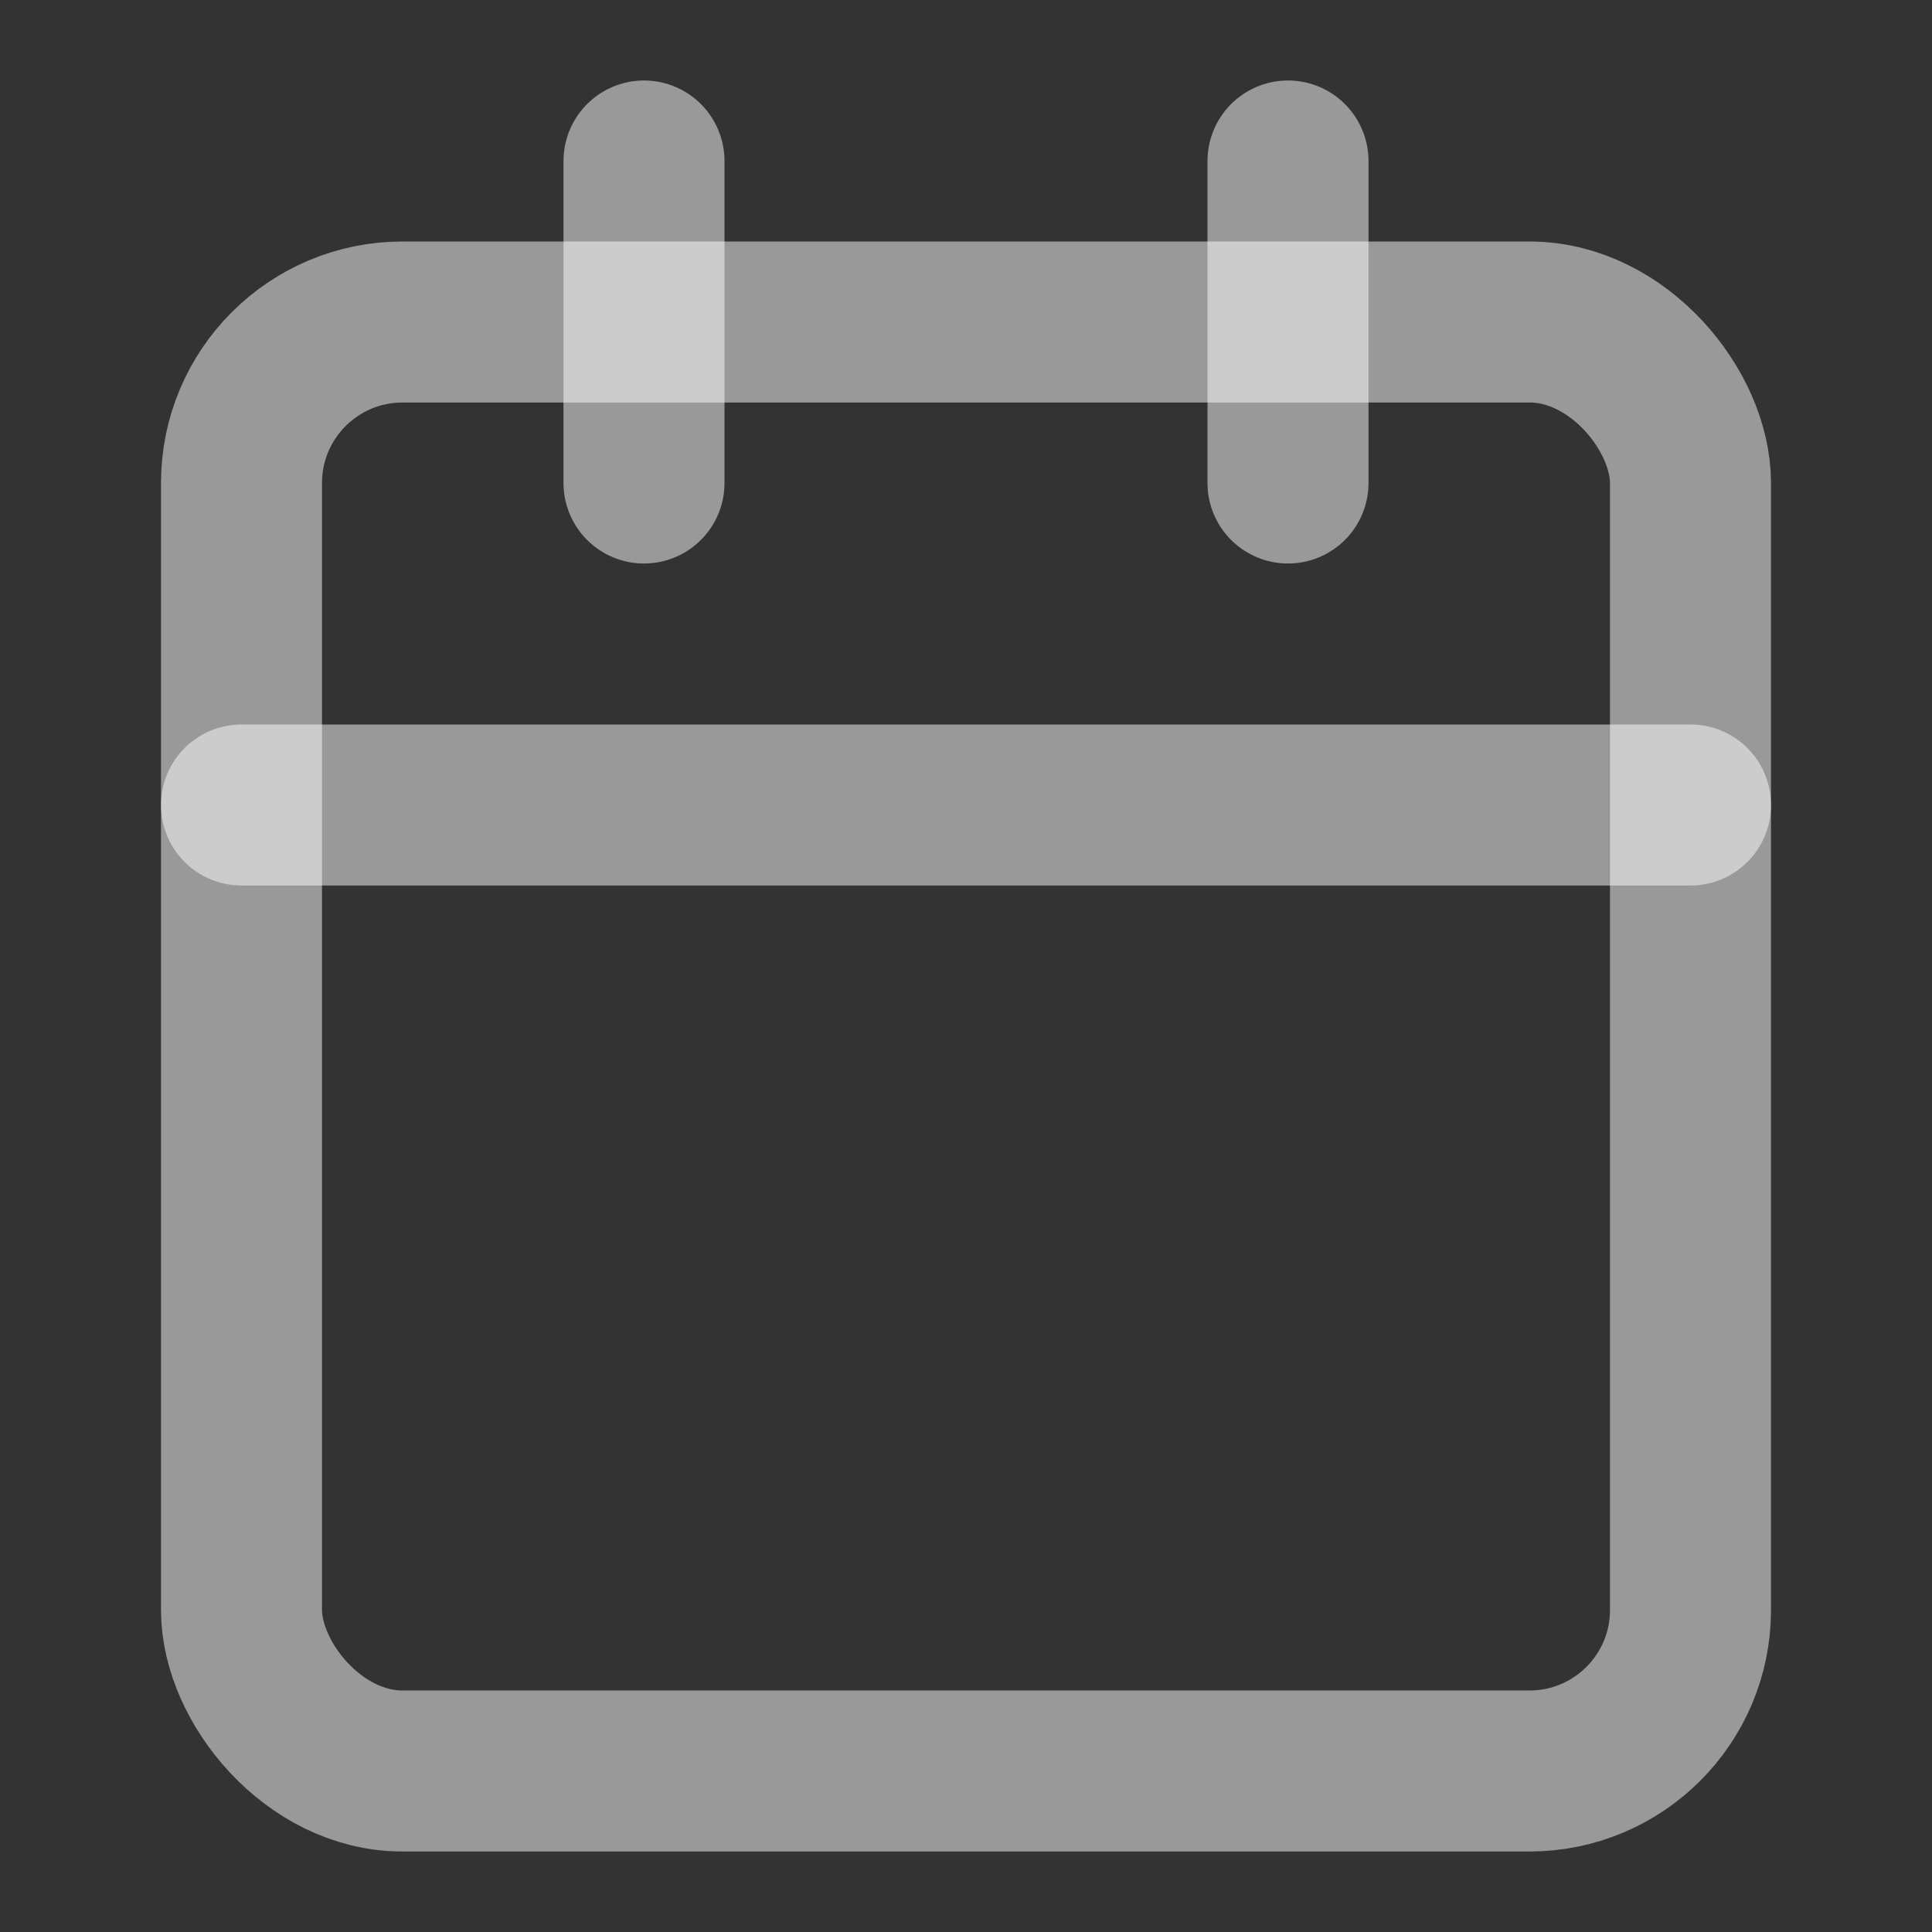 <svg xmlns="http://www.w3.org/2000/svg" width="24" height="24" fill="none" stroke="rgba(255,255,255,.5)" stroke-linecap="round" stroke-linejoin="round" stroke-width="2" class="feather feather-calendar" viewBox="0 0 24 24"><rect x="0" y="0" width="24" height="24" fill="#333333" stroke="none"/><rect width="18" height="18" x="3" y="4" rx="2" ry="2"/><line x1="16" x2="16" y1="2" y2="6"/><line x1="8" x2="8" y1="2" y2="6"/><line x1="3" x2="21" y1="10" y2="10"/></svg>